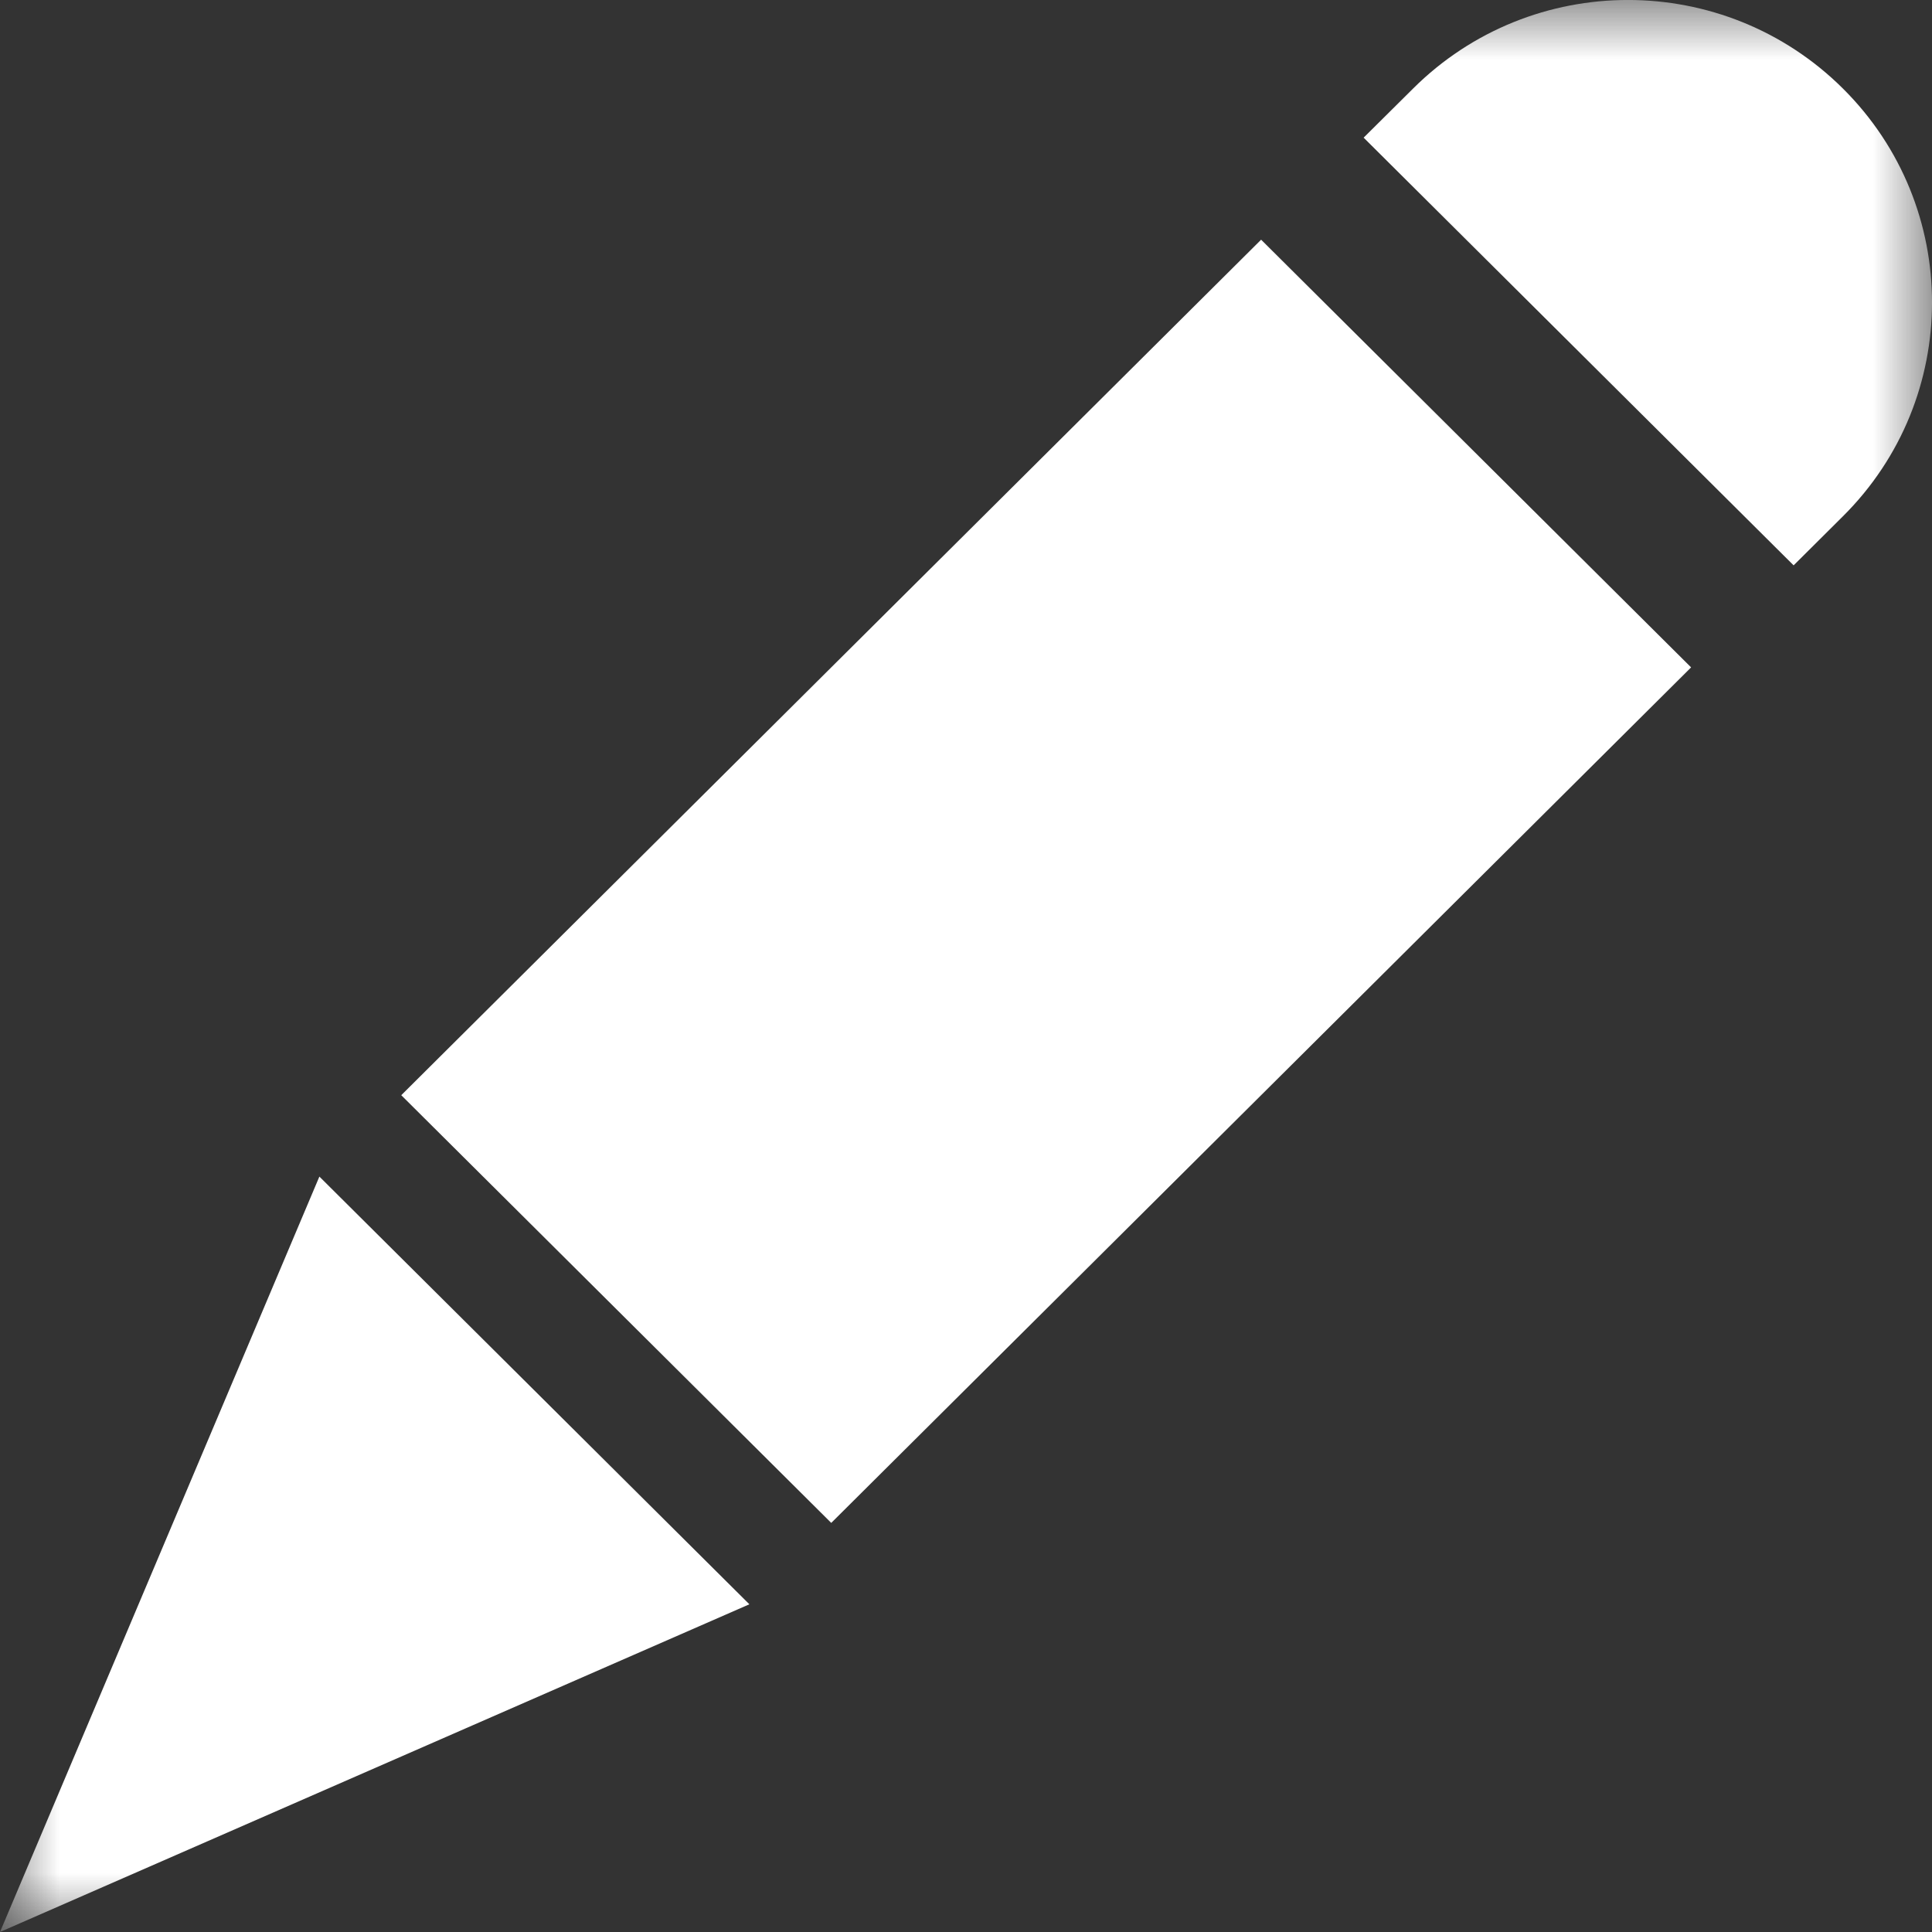 <svg width="16" height="16" viewBox="0 0 16 16" fill="none" xmlns="http://www.w3.org/2000/svg">
<rect x="0" y="0" width="16" height="16" fill="#333333" stroke="none"/>
<mask id="mask0" mask-type="alpha" maskUnits="userSpaceOnUse" x="0" y="0" width="16" height="16">
<path fill-rule="evenodd" clip-rule="evenodd" d="M0 0H16V16H0V0Z" fill="white"/>
</mask>
<g mask="url(#mask0)">
<path fill-rule="evenodd" clip-rule="evenodd" d="M0 16L6.206 13.286L2.645 9.744L0 16ZM3.323 9.07L6.884 12.612L14.005 5.527L10.444 1.985L3.323 9.07ZM15.263 0.734C14.279 -0.245 12.685 -0.245 11.702 0.734L11.293 1.14L14.854 4.682L15.262 4.276C16.246 3.298 16.246 1.712 15.263 0.734V0.734Z" fill="white"/>
</g>
</svg>
